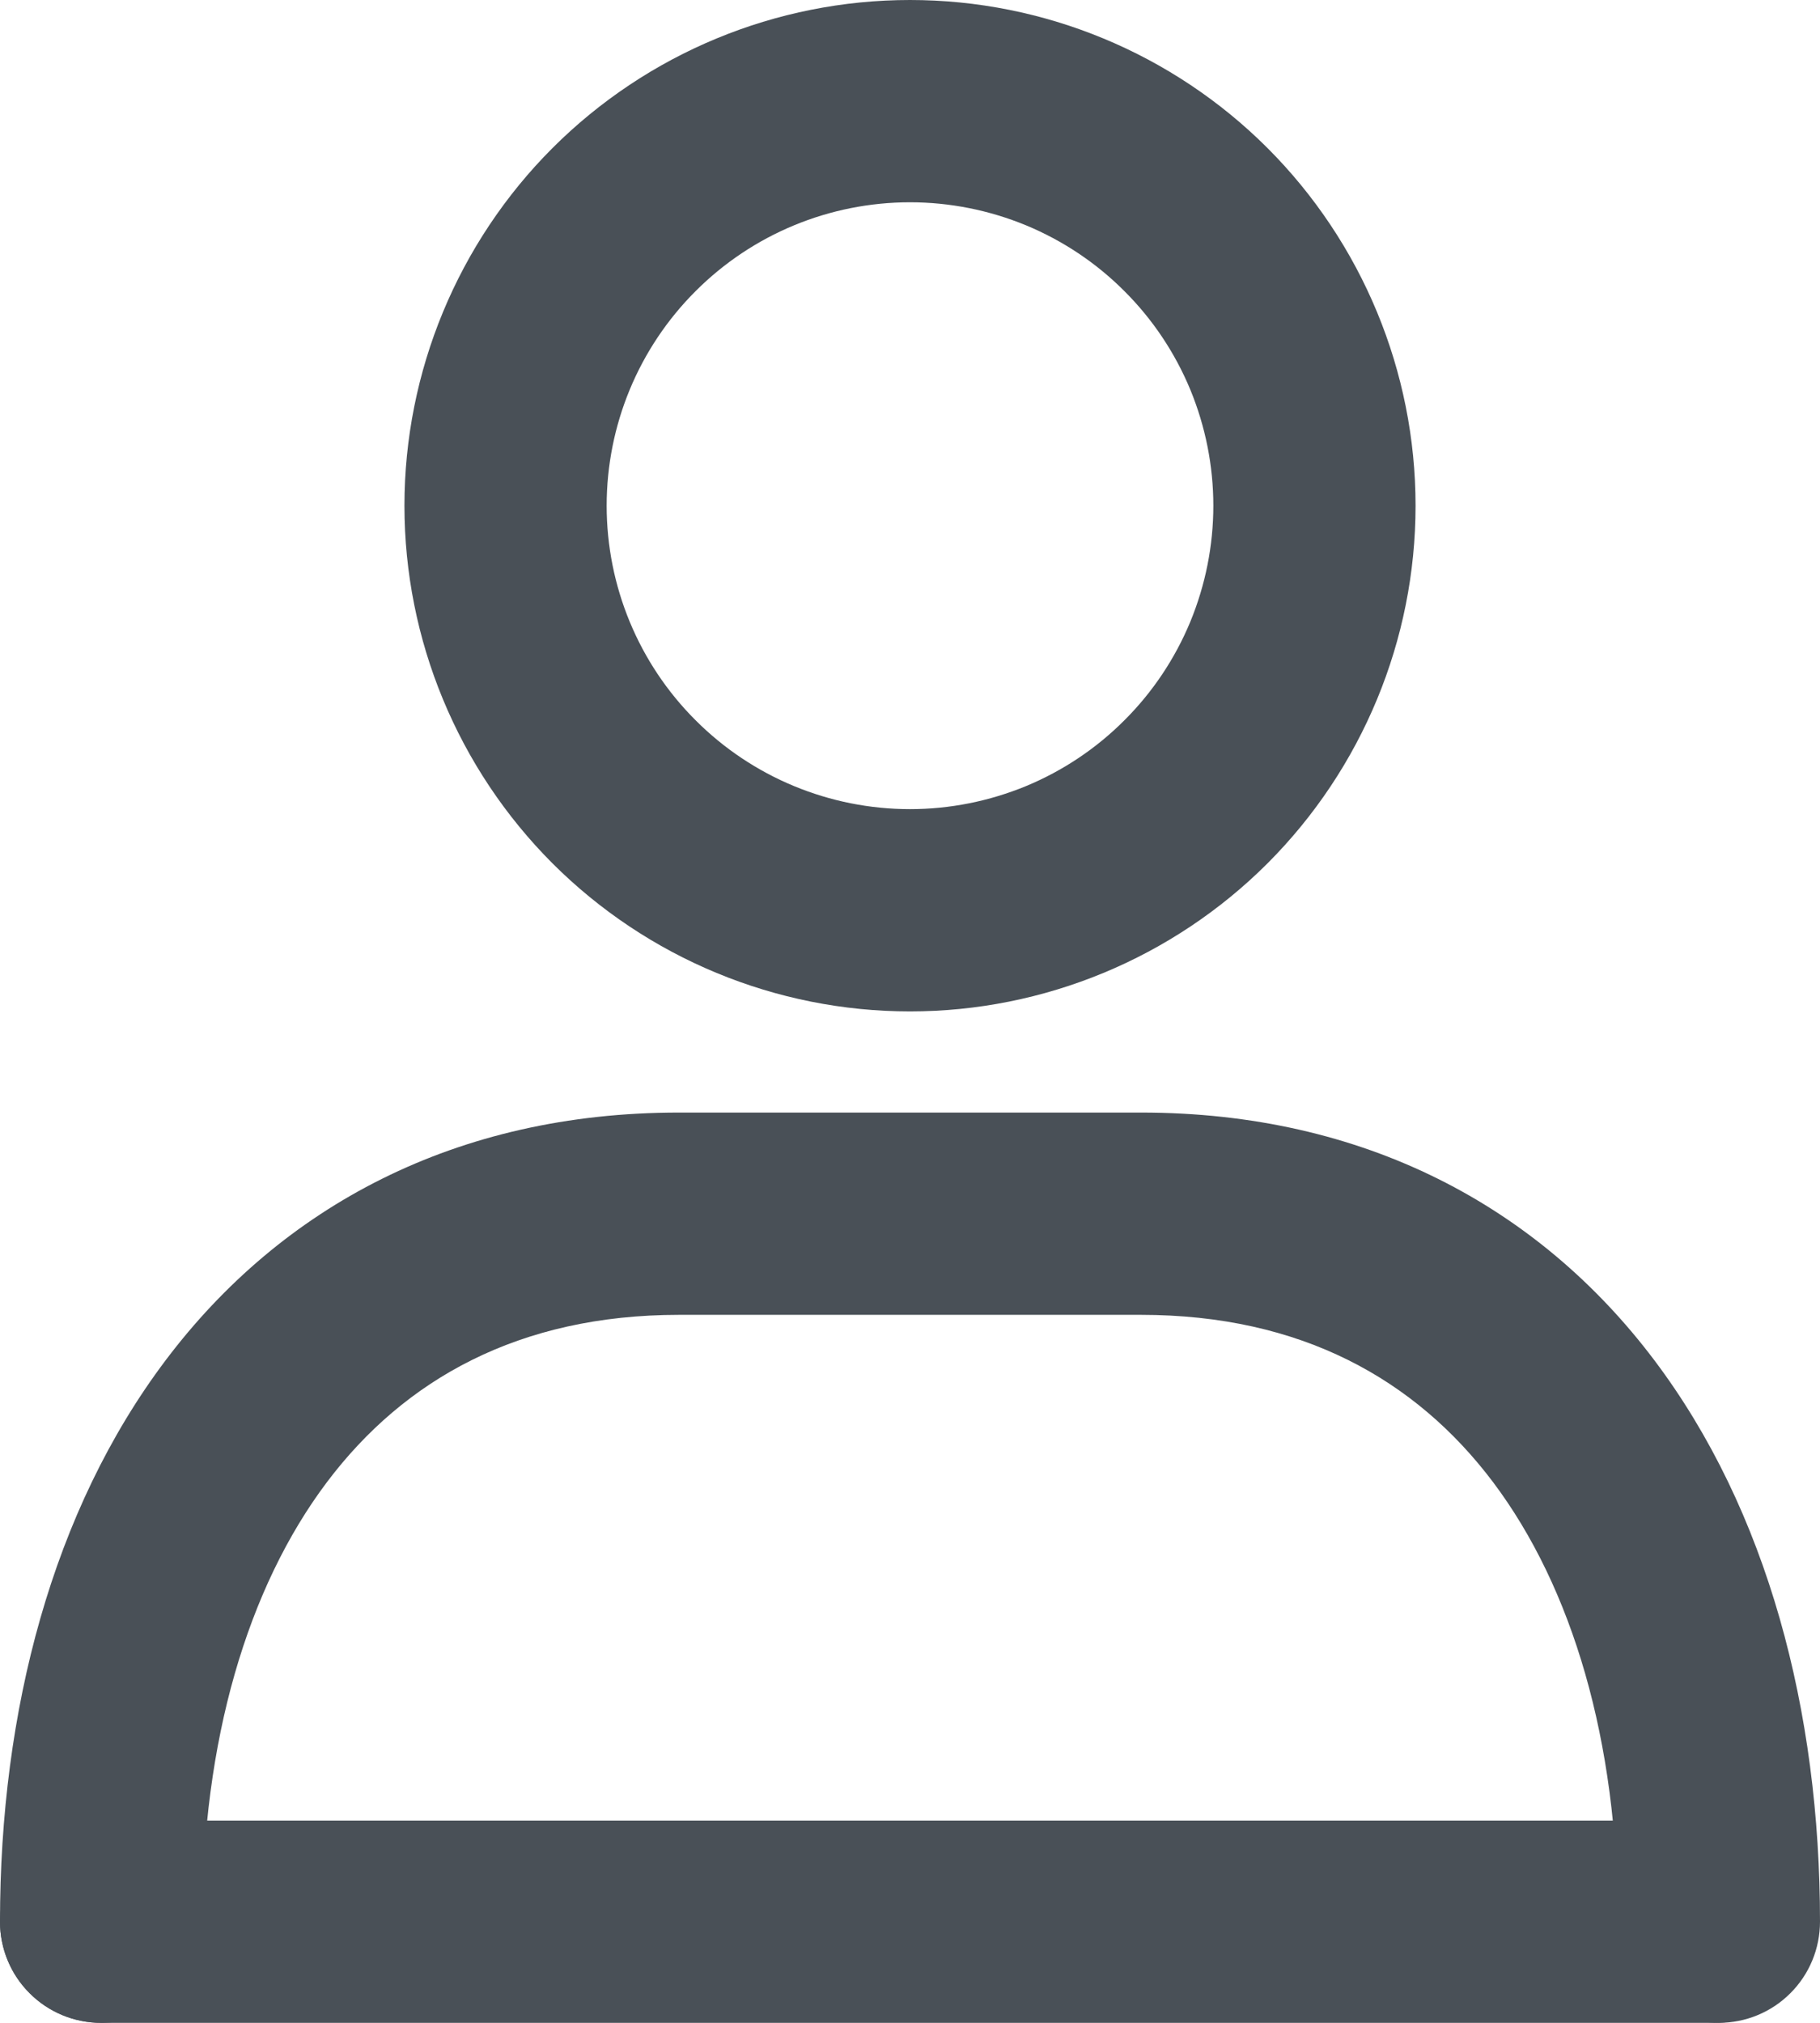 <svg width="18" height="20" viewBox="0 0 18 20" fill="none" xmlns="http://www.w3.org/2000/svg">
<path fill-rule="evenodd" clip-rule="evenodd" d="M9 8C9.394 8 9.784 7.922 10.148 7.772C10.512 7.621 10.843 7.4 11.121 7.121C11.4 6.843 11.621 6.512 11.772 6.148C11.922 5.784 12 5.394 12 5C12 4.606 11.922 4.216 11.772 3.852C11.621 3.488 11.4 3.157 11.121 2.879C10.843 2.6 10.512 2.379 10.148 2.228C9.784 2.078 9.394 2 9 2C8.204 2 7.441 2.316 6.879 2.879C6.316 3.441 6 4.204 6 5C6 5.796 6.316 6.559 6.879 7.121C7.441 7.684 8.204 8 9 8ZM9 10C10.326 10 11.598 9.473 12.536 8.536C13.473 7.598 14 6.326 14 5C14 3.674 13.473 2.402 12.536 1.464C11.598 0.527 10.326 0 9 0C7.674 0 6.402 0.527 5.464 1.464C4.527 2.402 4 3.674 4 5C4 6.326 4.527 7.598 5.464 8.536C6.402 9.473 7.674 10 9 10ZM1.639 13.448C2.784 11.93 4.509 11 6.714 11H11.286C13.491 11 15.216 11.93 16.361 13.448C17.482 14.935 18 16.916 18 19C18 19.265 17.895 19.52 17.707 19.707C17.52 19.895 17.265 20 17 20C16.735 20 16.48 19.895 16.293 19.707C16.105 19.52 16 19.265 16 19C16 17.218 15.554 15.7 14.765 14.652C14 13.638 12.867 13 11.285 13H6.715C5.133 13 4 13.638 3.235 14.652C2.445 15.7 2 17.218 2 19C2 19.265 1.895 19.52 1.707 19.707C1.52 19.895 1.265 20 1 20C0.735 20 0.48 19.895 0.293 19.707C0.105 19.52 0 19.265 0 19C0 16.916 0.518 14.935 1.639 13.448Z" fill="#495057"/>
<path fill-rule="evenodd" clip-rule="evenodd" d="M0 19C0 18.735 0.105 18.48 0.293 18.293C0.48 18.105 0.735 18 1 18H16.962C17.227 18 17.482 18.105 17.669 18.293C17.857 18.48 17.962 18.735 17.962 19C17.962 19.265 17.857 19.52 17.669 19.707C17.482 19.895 17.227 20 16.962 20H1C0.735 20 0.48 19.895 0.293 19.707C0.105 19.52 0 19.265 0 19Z" fill="#495057"/>
</svg>
